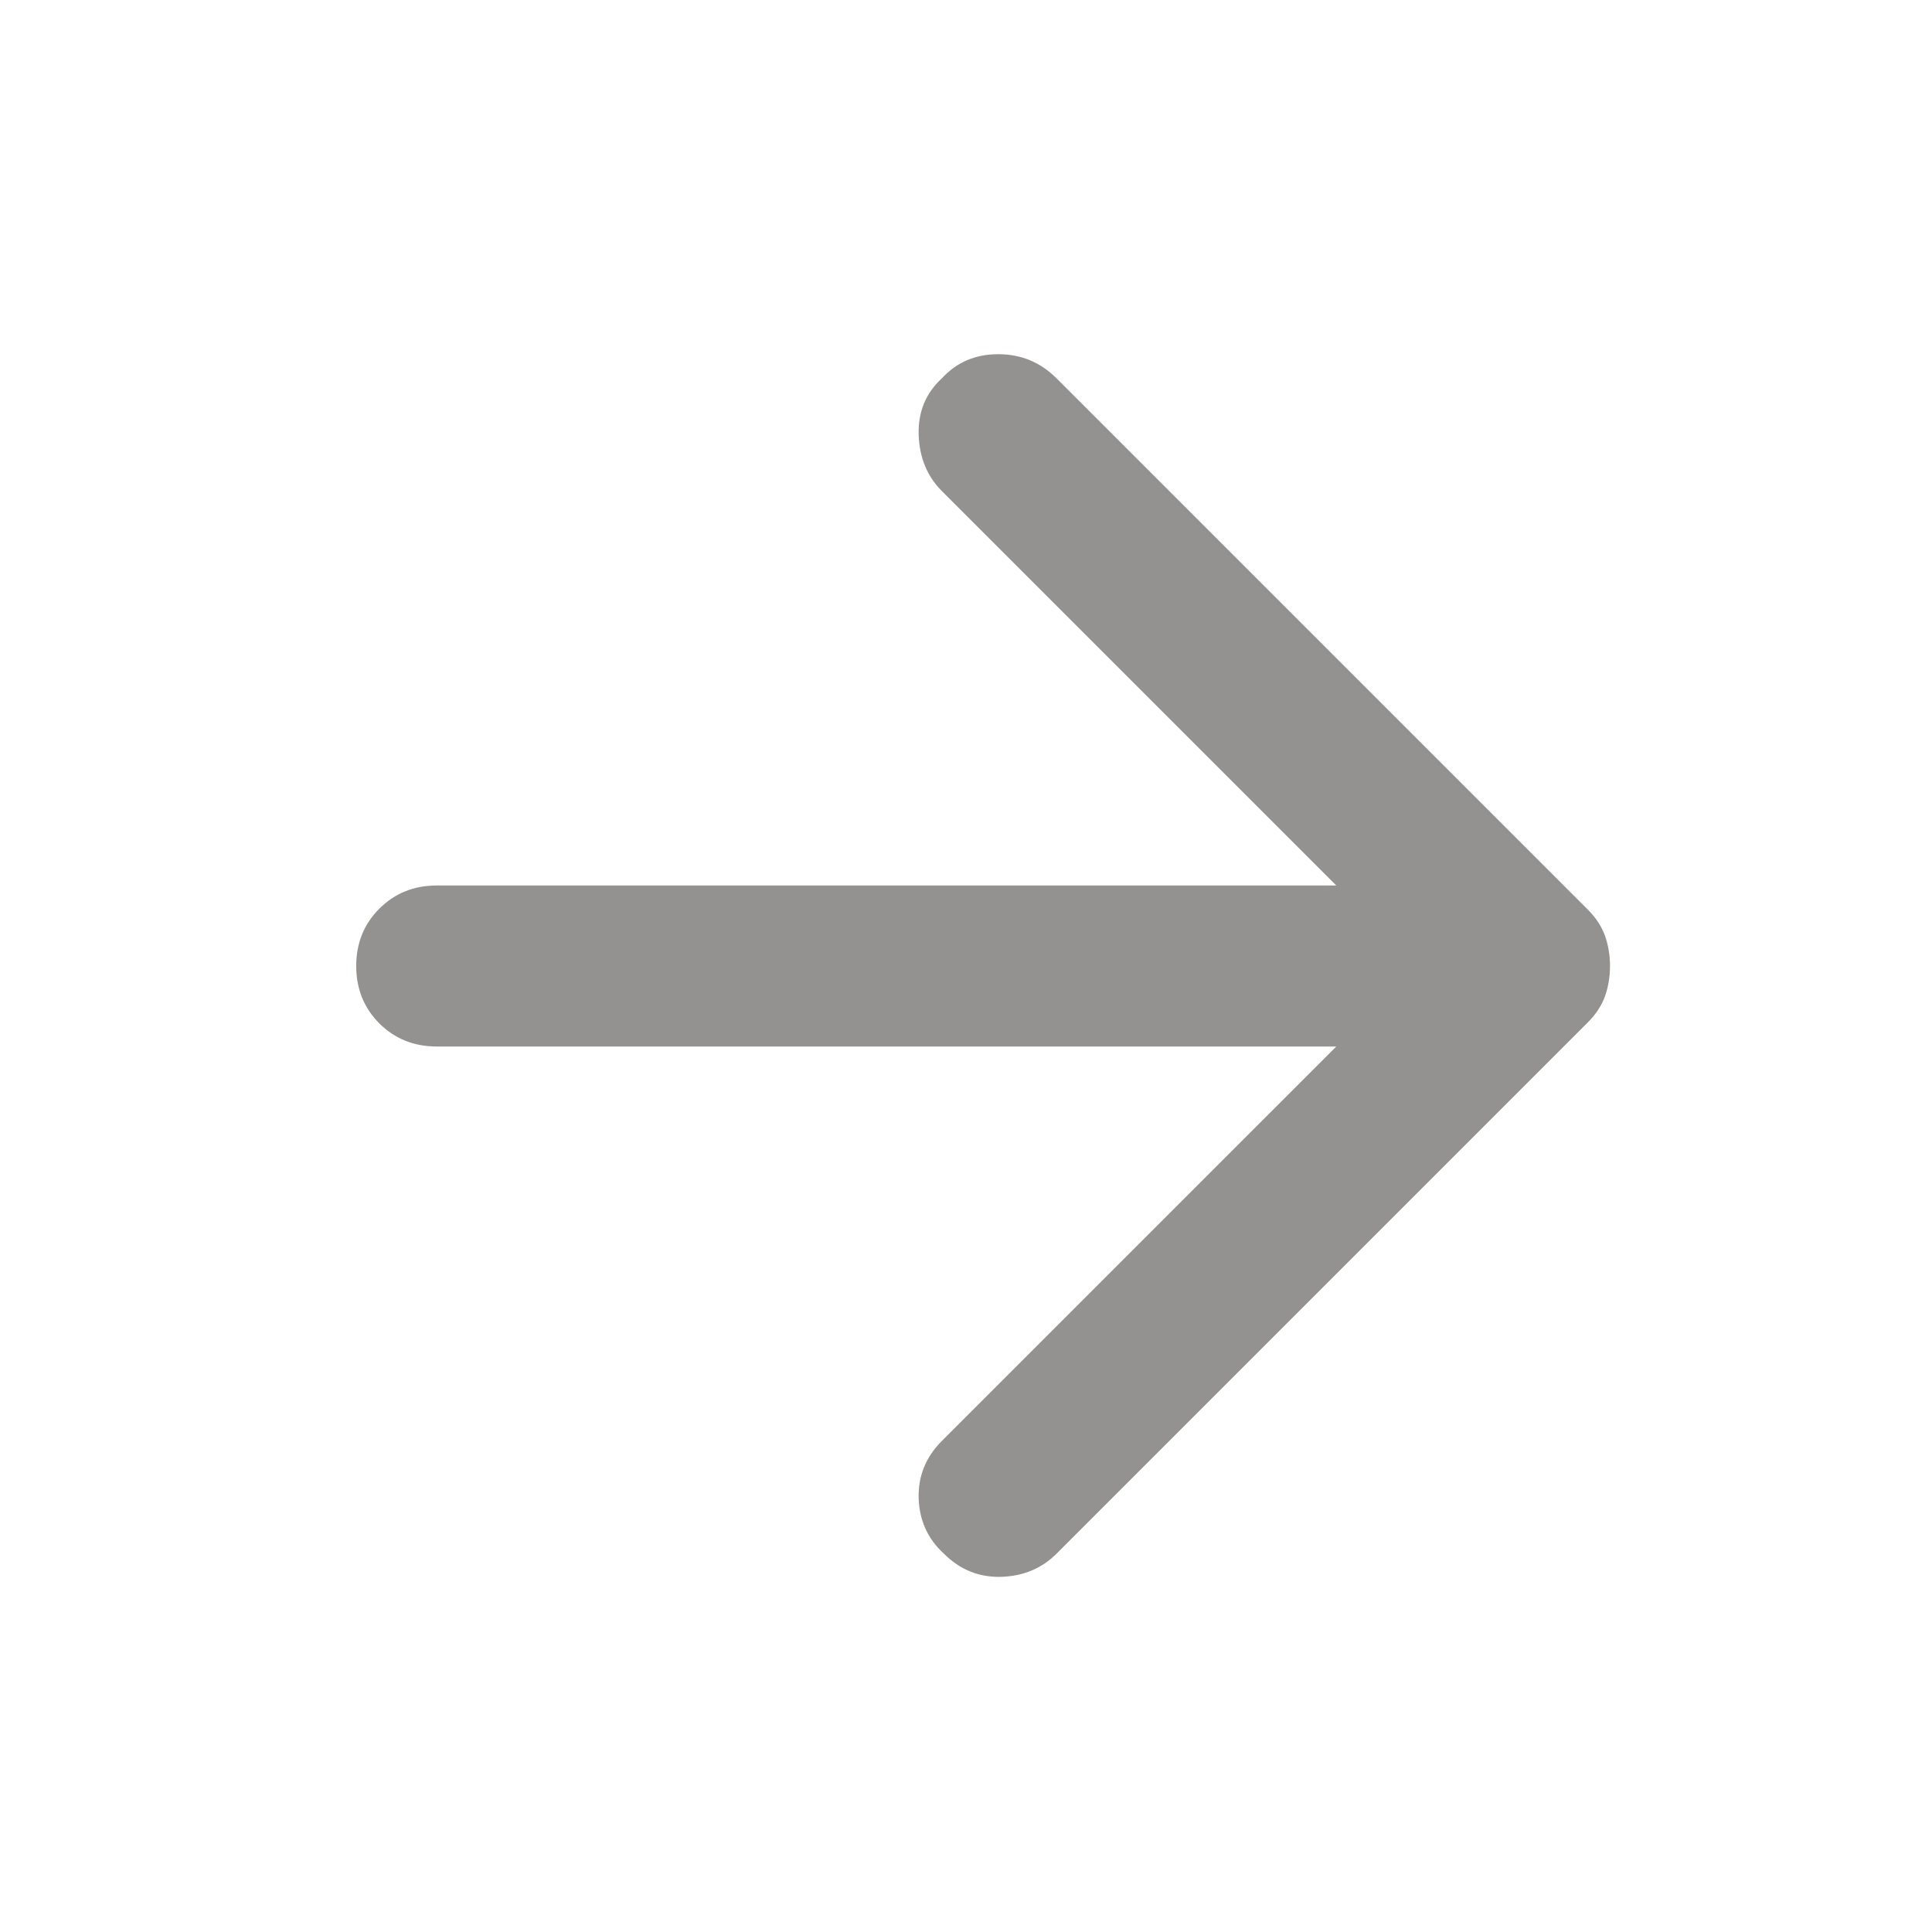 <svg width="24" height="24" viewBox="0 0 24 24" fill="none" xmlns="http://www.w3.org/2000/svg">
<path d="M13.125 4.7L19.725 11.3C19.825 11.4 19.896 11.508 19.938 11.625C19.979 11.742 20 11.867 20 12C20 12.133 19.979 12.258 19.938 12.375C19.896 12.492 19.825 12.6 19.725 12.7L13.125 19.3C12.942 19.483 12.713 19.579 12.438 19.588C12.163 19.596 11.925 19.5 11.725 19.3C11.525 19.117 11.421 18.888 11.412 18.613C11.404 18.338 11.5 18.1 11.7 17.9L16.6 13H5.425C5.142 13 4.904 12.904 4.712 12.713C4.521 12.521 4.425 12.283 4.425 12C4.425 11.717 4.521 11.479 4.712 11.288C4.904 11.096 5.142 11 5.425 11H16.6L11.7 6.1C11.517 5.917 11.421 5.683 11.412 5.4C11.404 5.117 11.5 4.883 11.7 4.7C11.883 4.5 12.117 4.4 12.4 4.4C12.683 4.4 12.925 4.5 13.125 4.7Z" fill="#949191"/>
</svg>
